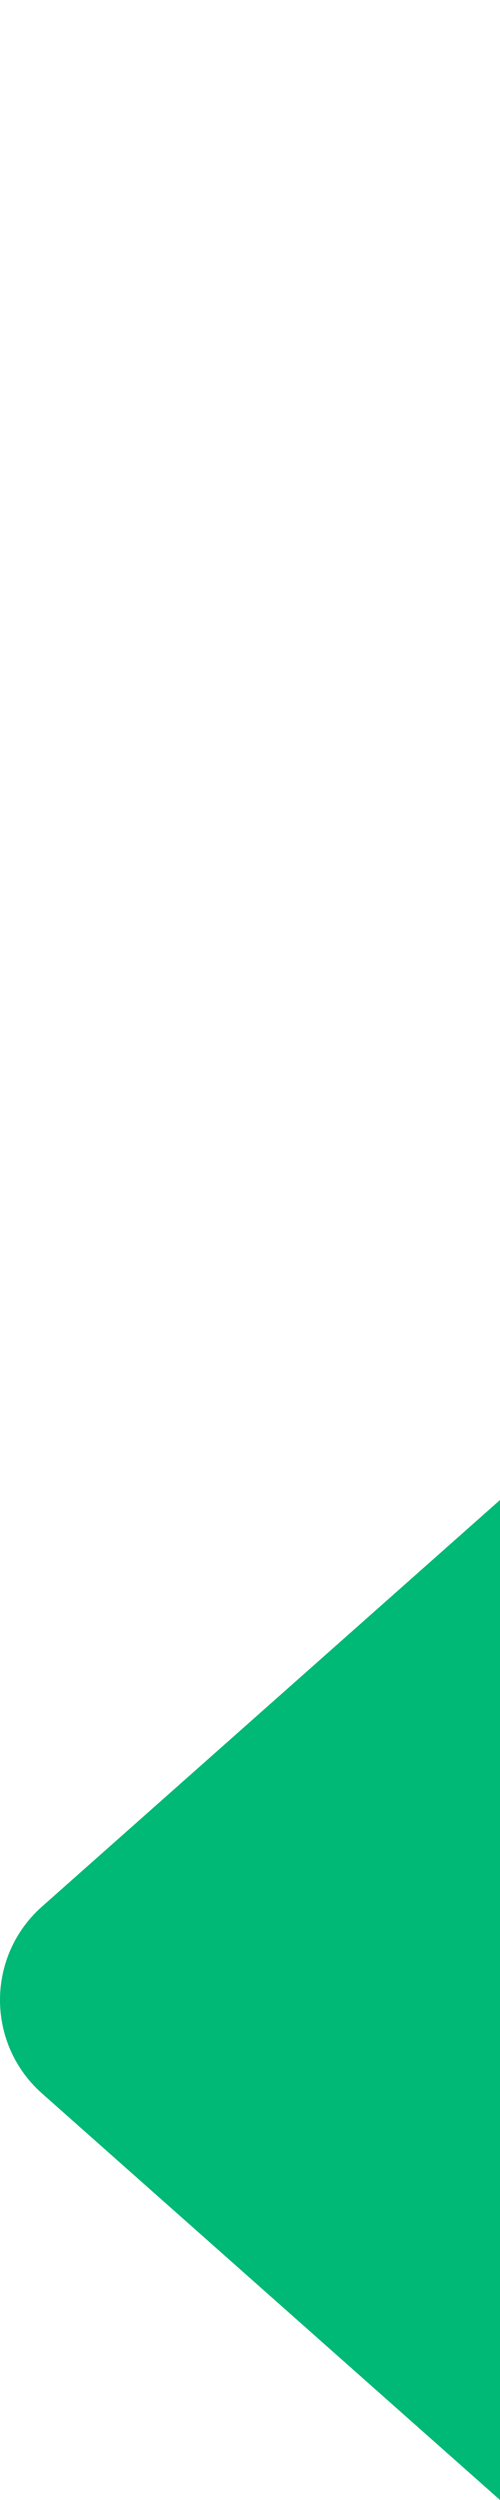 <svg width="8" height="40" viewBox="0 0 8 40" fill="none" xmlns="http://www.w3.org/2000/svg">
<path d="M0.672 33.495C-0.224 32.699 -0.224 31.301 0.672 30.505L8 24L8 40L0.672 33.495Z" fill="#00B976"/>
</svg>

